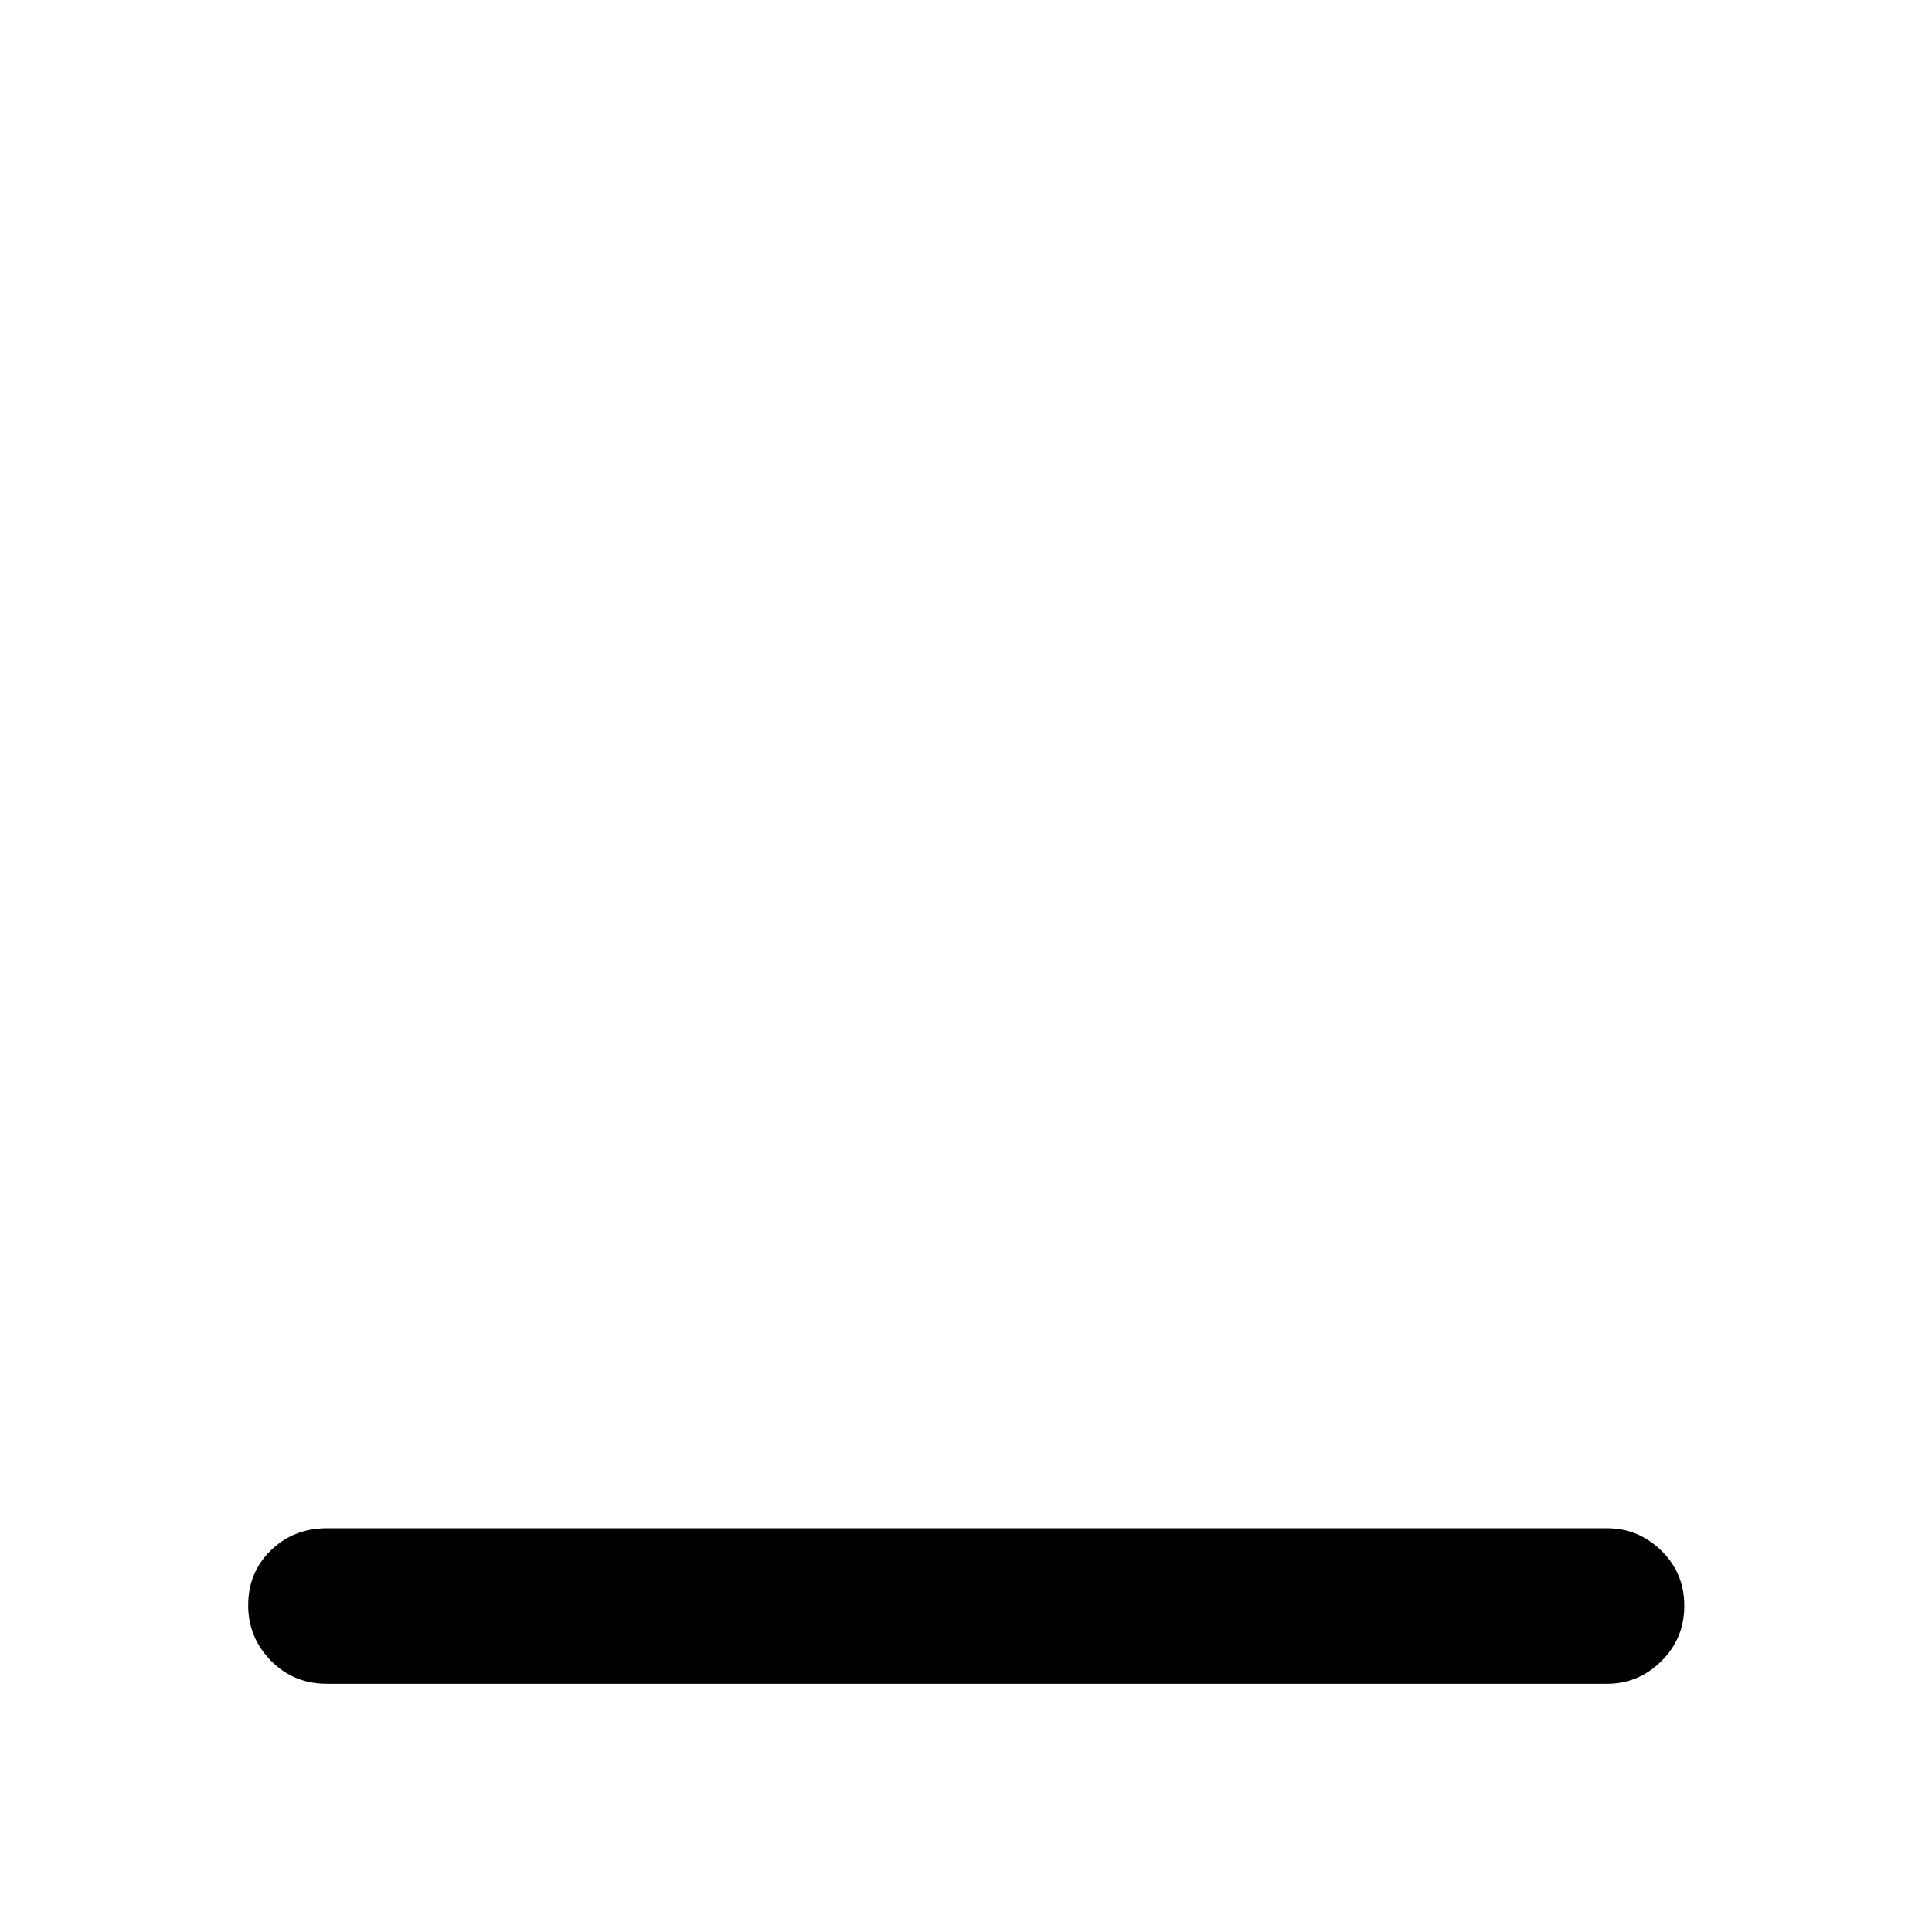 <svg xmlns="http://www.w3.org/2000/svg" height="48" viewBox="0 96 960 960" width="48"><path d="M162.478 932.674q-16.611 0-27.881-11.505-11.271-11.506-11.271-27.507 0-16.336 11.271-27.314 11.27-10.978 27.881-10.978h636.044q15.636 0 27.013 11.153 11.378 11.154 11.378 27.37 0 16.217-11.378 27.499-11.377 11.282-27.013 11.282H162.478Z"/></svg>